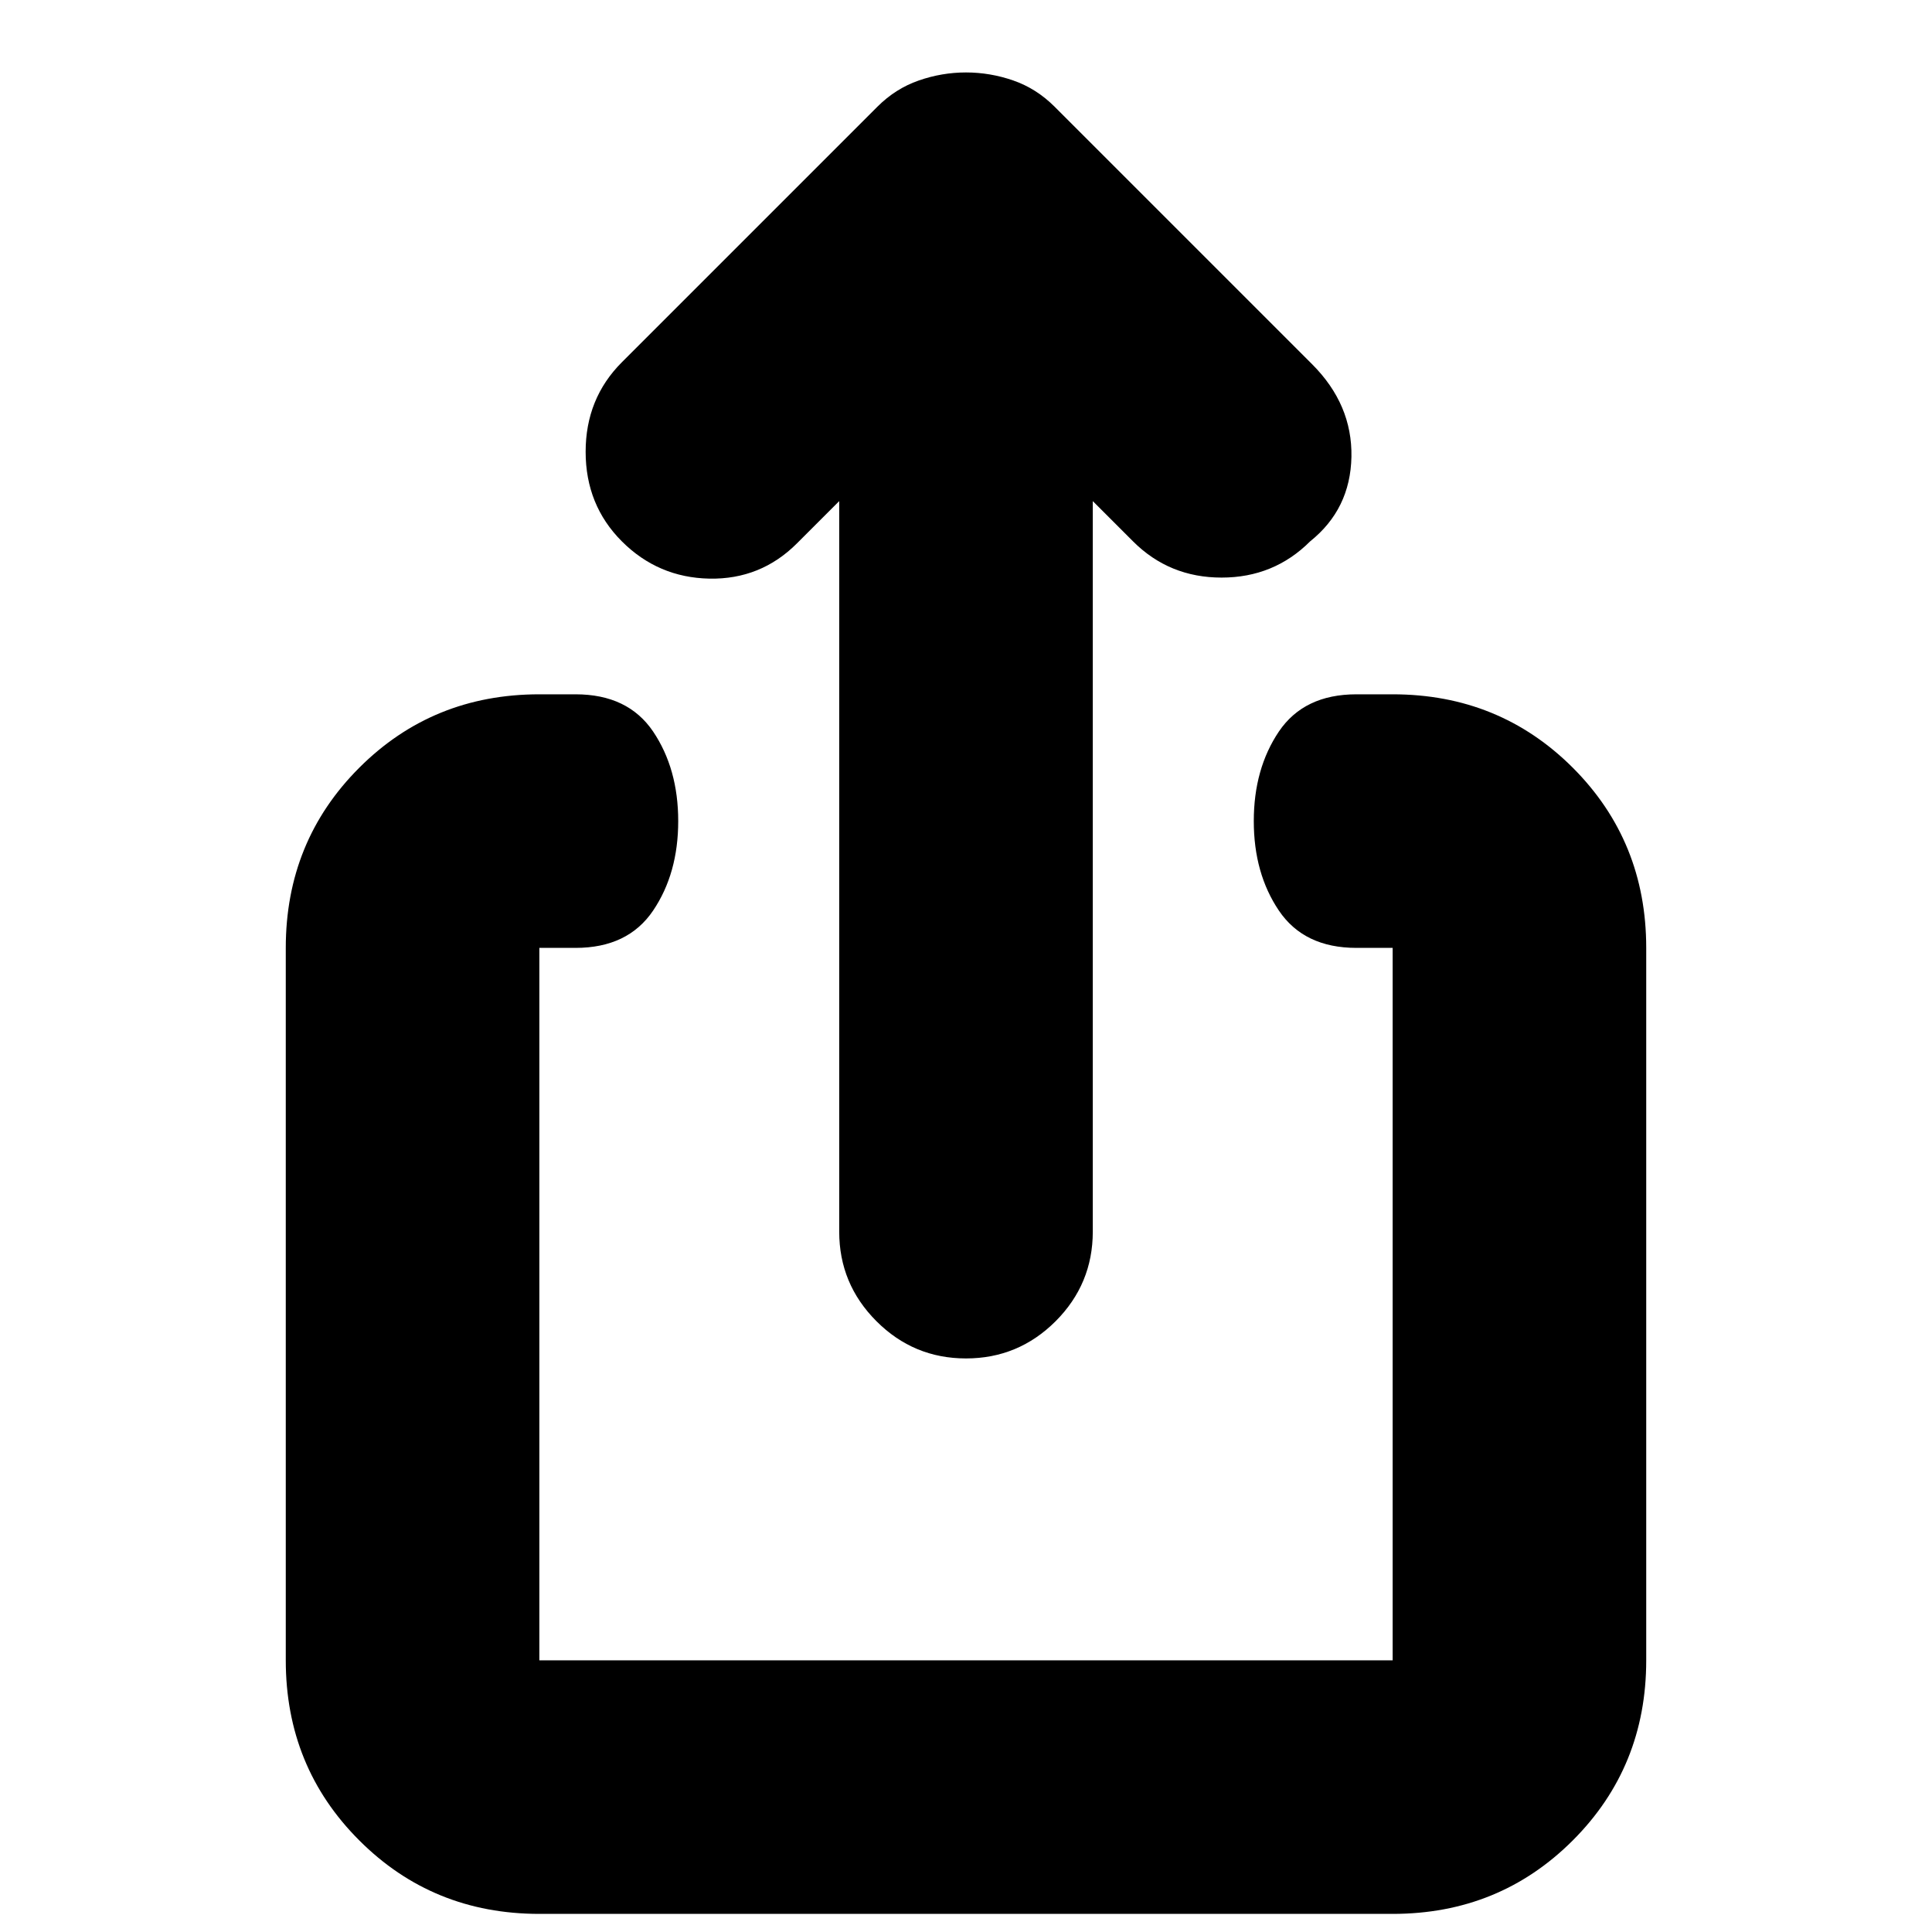 <svg xmlns="http://www.w3.org/2000/svg" height="24" width="24"><path d="M12 16.875Q11.35 16.875 10.888 16.413Q10.425 15.95 10.425 15.3V6.225L9.9 6.75Q9.45 7.2 8.812 7.188Q8.175 7.175 7.725 6.725Q7.275 6.275 7.275 5.612Q7.275 4.95 7.725 4.5L10.9 1.325Q11.125 1.1 11.413 1Q11.7 0.9 12 0.9Q12.3 0.9 12.588 1Q12.875 1.1 13.1 1.325L16.3 4.525Q16.8 5.025 16.788 5.675Q16.775 6.325 16.275 6.725Q15.825 7.175 15.175 7.175Q14.525 7.175 14.075 6.725L13.575 6.225V15.3Q13.575 15.95 13.113 16.413Q12.65 16.875 12 16.875ZM6.7 23.775Q5.375 23.775 4.463 22.862Q3.55 21.95 3.55 20.625V11.775Q3.55 10.45 4.463 9.537Q5.375 8.625 6.7 8.625H7.15Q7.8 8.625 8.113 9.087Q8.425 9.55 8.425 10.2Q8.425 10.85 8.113 11.312Q7.8 11.775 7.15 11.775H6.7Q6.7 11.775 6.7 11.775Q6.7 11.775 6.7 11.775V20.625Q6.7 20.625 6.7 20.625Q6.7 20.625 6.7 20.625H17.3Q17.3 20.625 17.3 20.625Q17.3 20.625 17.3 20.625V11.775Q17.3 11.775 17.3 11.775Q17.3 11.775 17.3 11.775H16.85Q16.2 11.775 15.887 11.312Q15.575 10.85 15.575 10.2Q15.575 9.55 15.887 9.087Q16.2 8.625 16.85 8.625H17.3Q18.625 8.625 19.538 9.537Q20.45 10.45 20.45 11.775V20.625Q20.45 21.95 19.538 22.862Q18.625 23.775 17.3 23.775Z"/></svg>